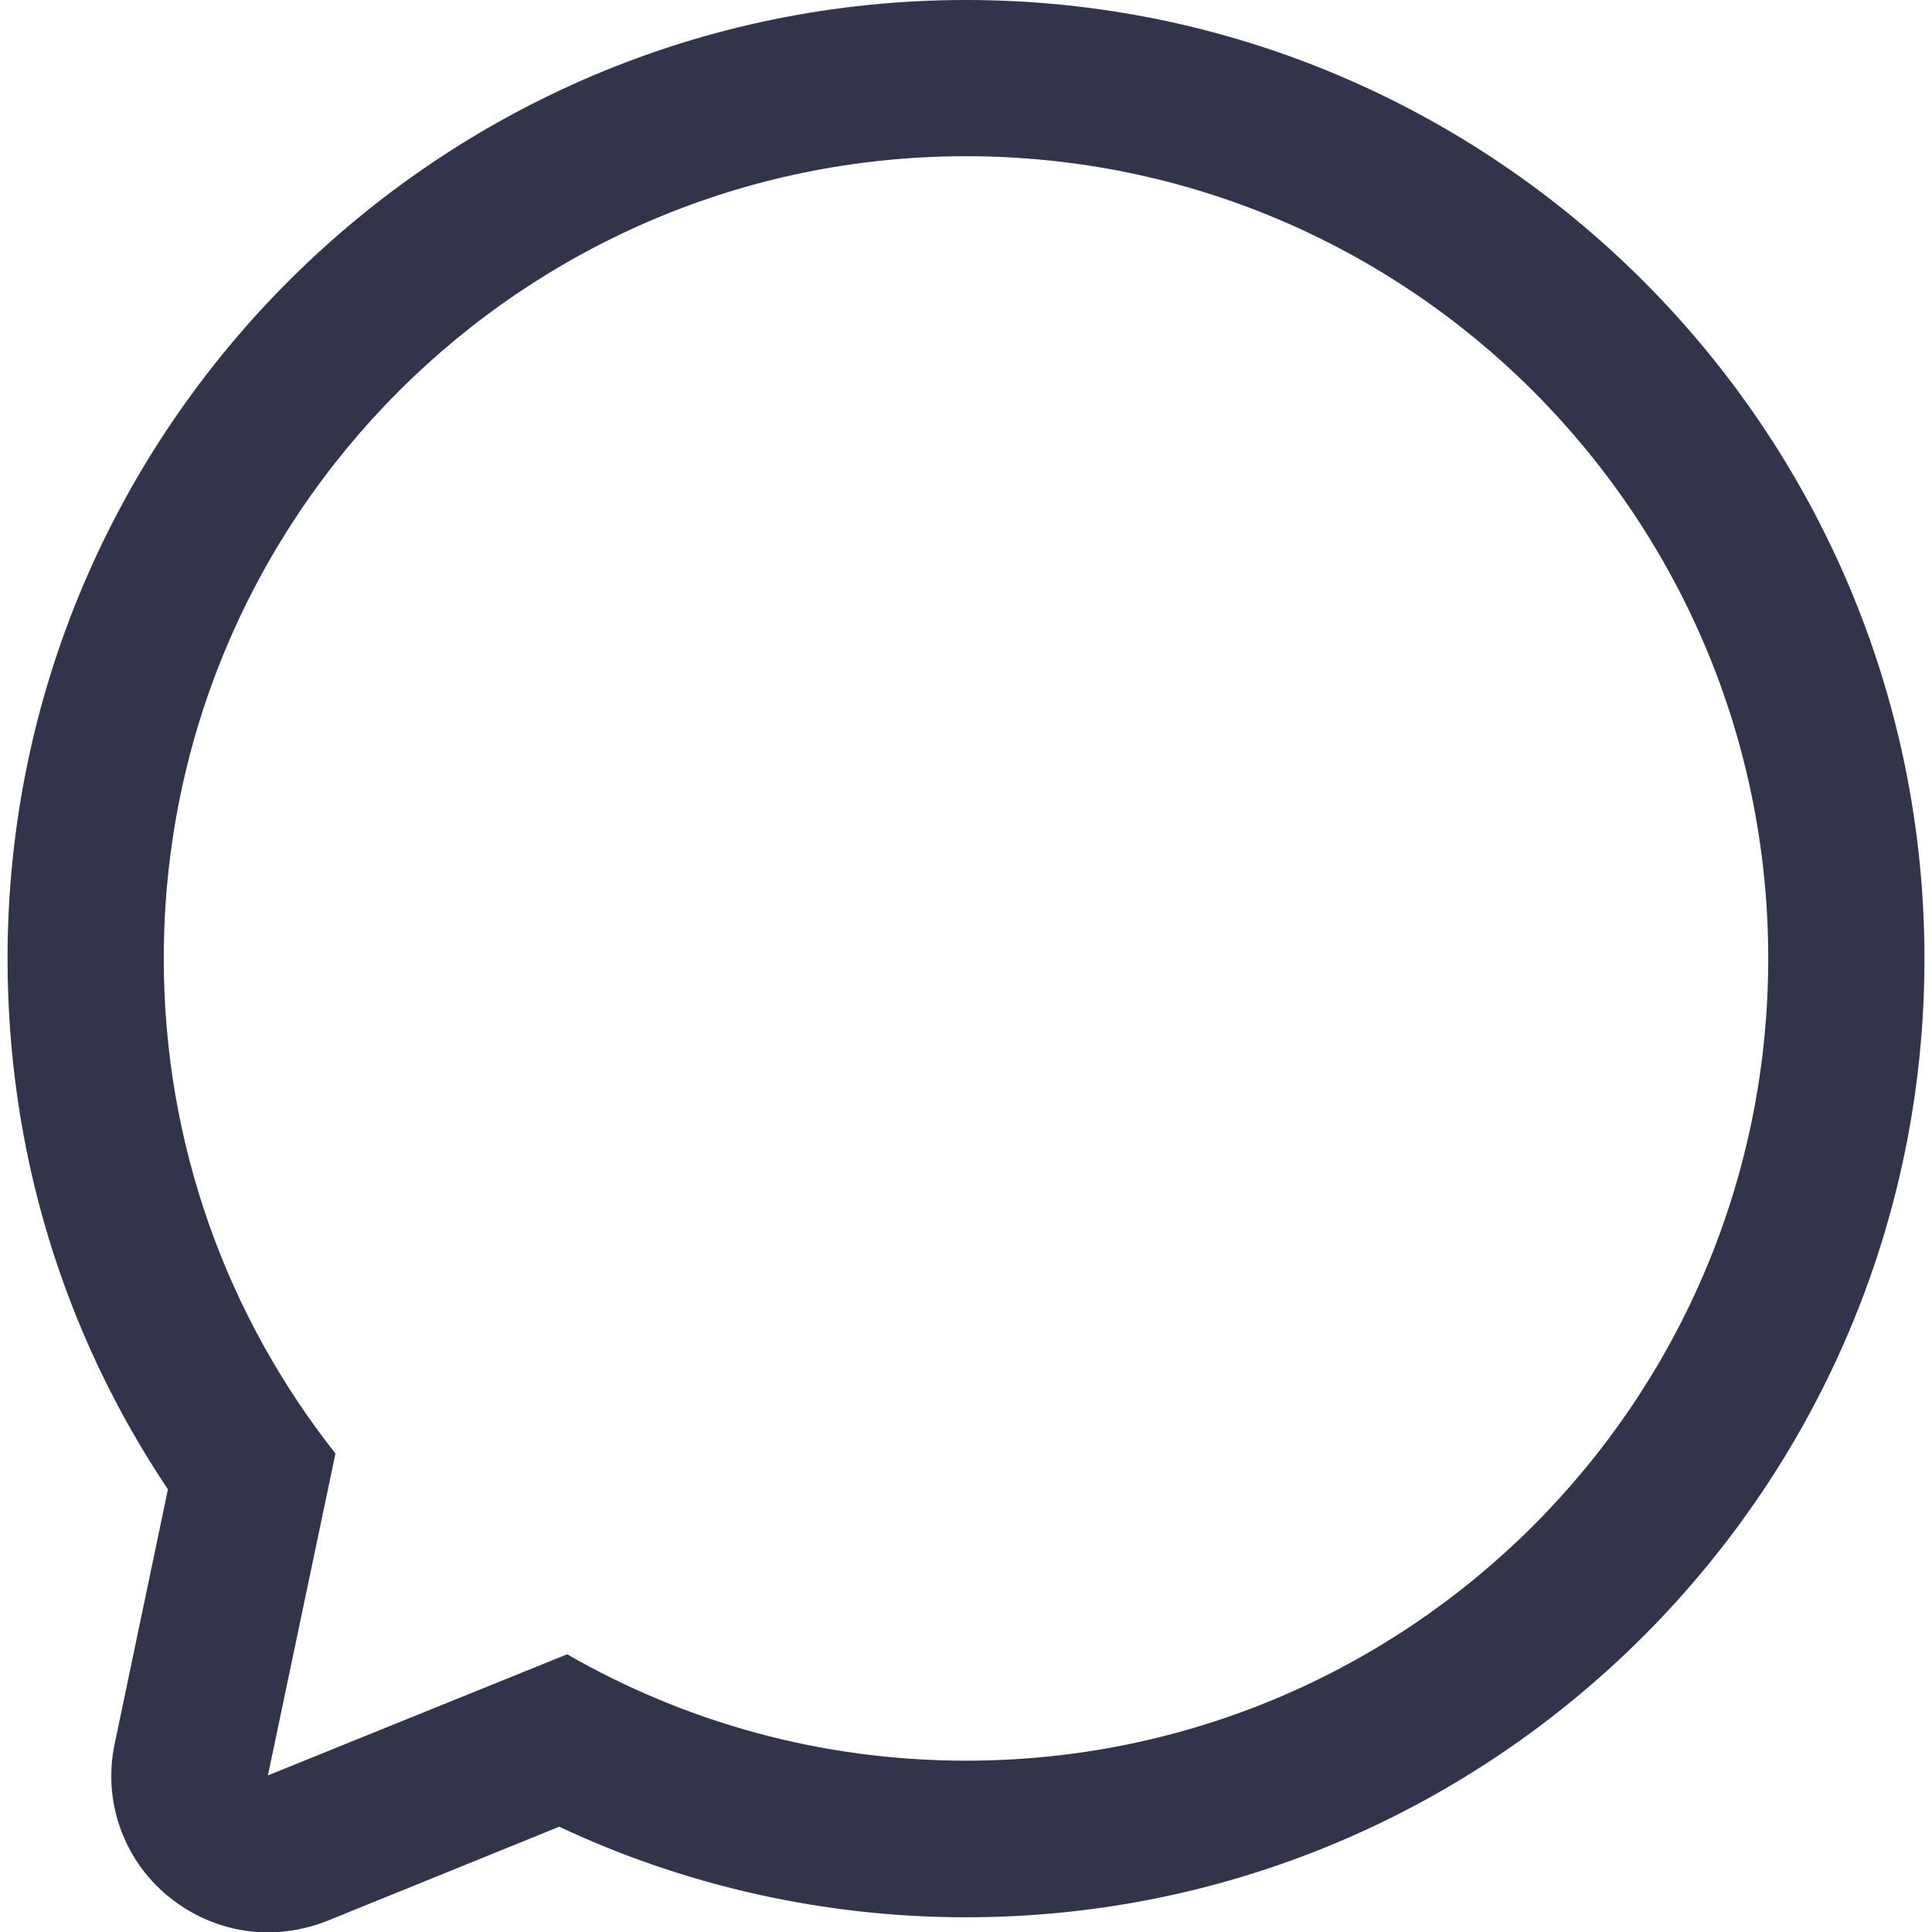 <?xml version="1.0" encoding="utf-8"?>
<!-- Generator: Adobe Illustrator 25.0.1, SVG Export Plug-In . SVG Version: 6.00 Build 0)  -->
<svg version="1.1" id="_x32_" xmlns="http://www.w3.org/2000/svg" xmlns:xlink="http://www.w3.org/1999/xlink" x="0px" y="0px"
	 viewBox="0 0 512 512" style="enable-background:new 0 0 512 512;" xml:space="preserve">
<style type="text/css">
	.st0{fill:#31344B;}
</style>
<g>
	<path class="st0" d="M256,0C115.9,0,2,114,2,254c0,50.8,14.6,99,42.5,140.7l-14.1,67.4c-3.2,15,2.2,30.5,14,40.3
		c7.6,6.3,17,9.7,26.6,9.7c5.2,0,10.5-1,15.6-3l61.6-25c33.6,15.8,70.5,24,107.8,24c140.1,0,254-114,254-254C510,114,396.1,0,256,0z
		 M256,466.6c-38.5,0-74.6-10.3-105.7-28.2L71,470.5l17.9-85.3C60.4,349.1,43.4,303.6,43.4,254c0-117.4,95.2-212.6,212.6-212.6
		S468.6,136.6,468.6,254S373.4,466.6,256,466.6z"/>
</g>
</svg>
